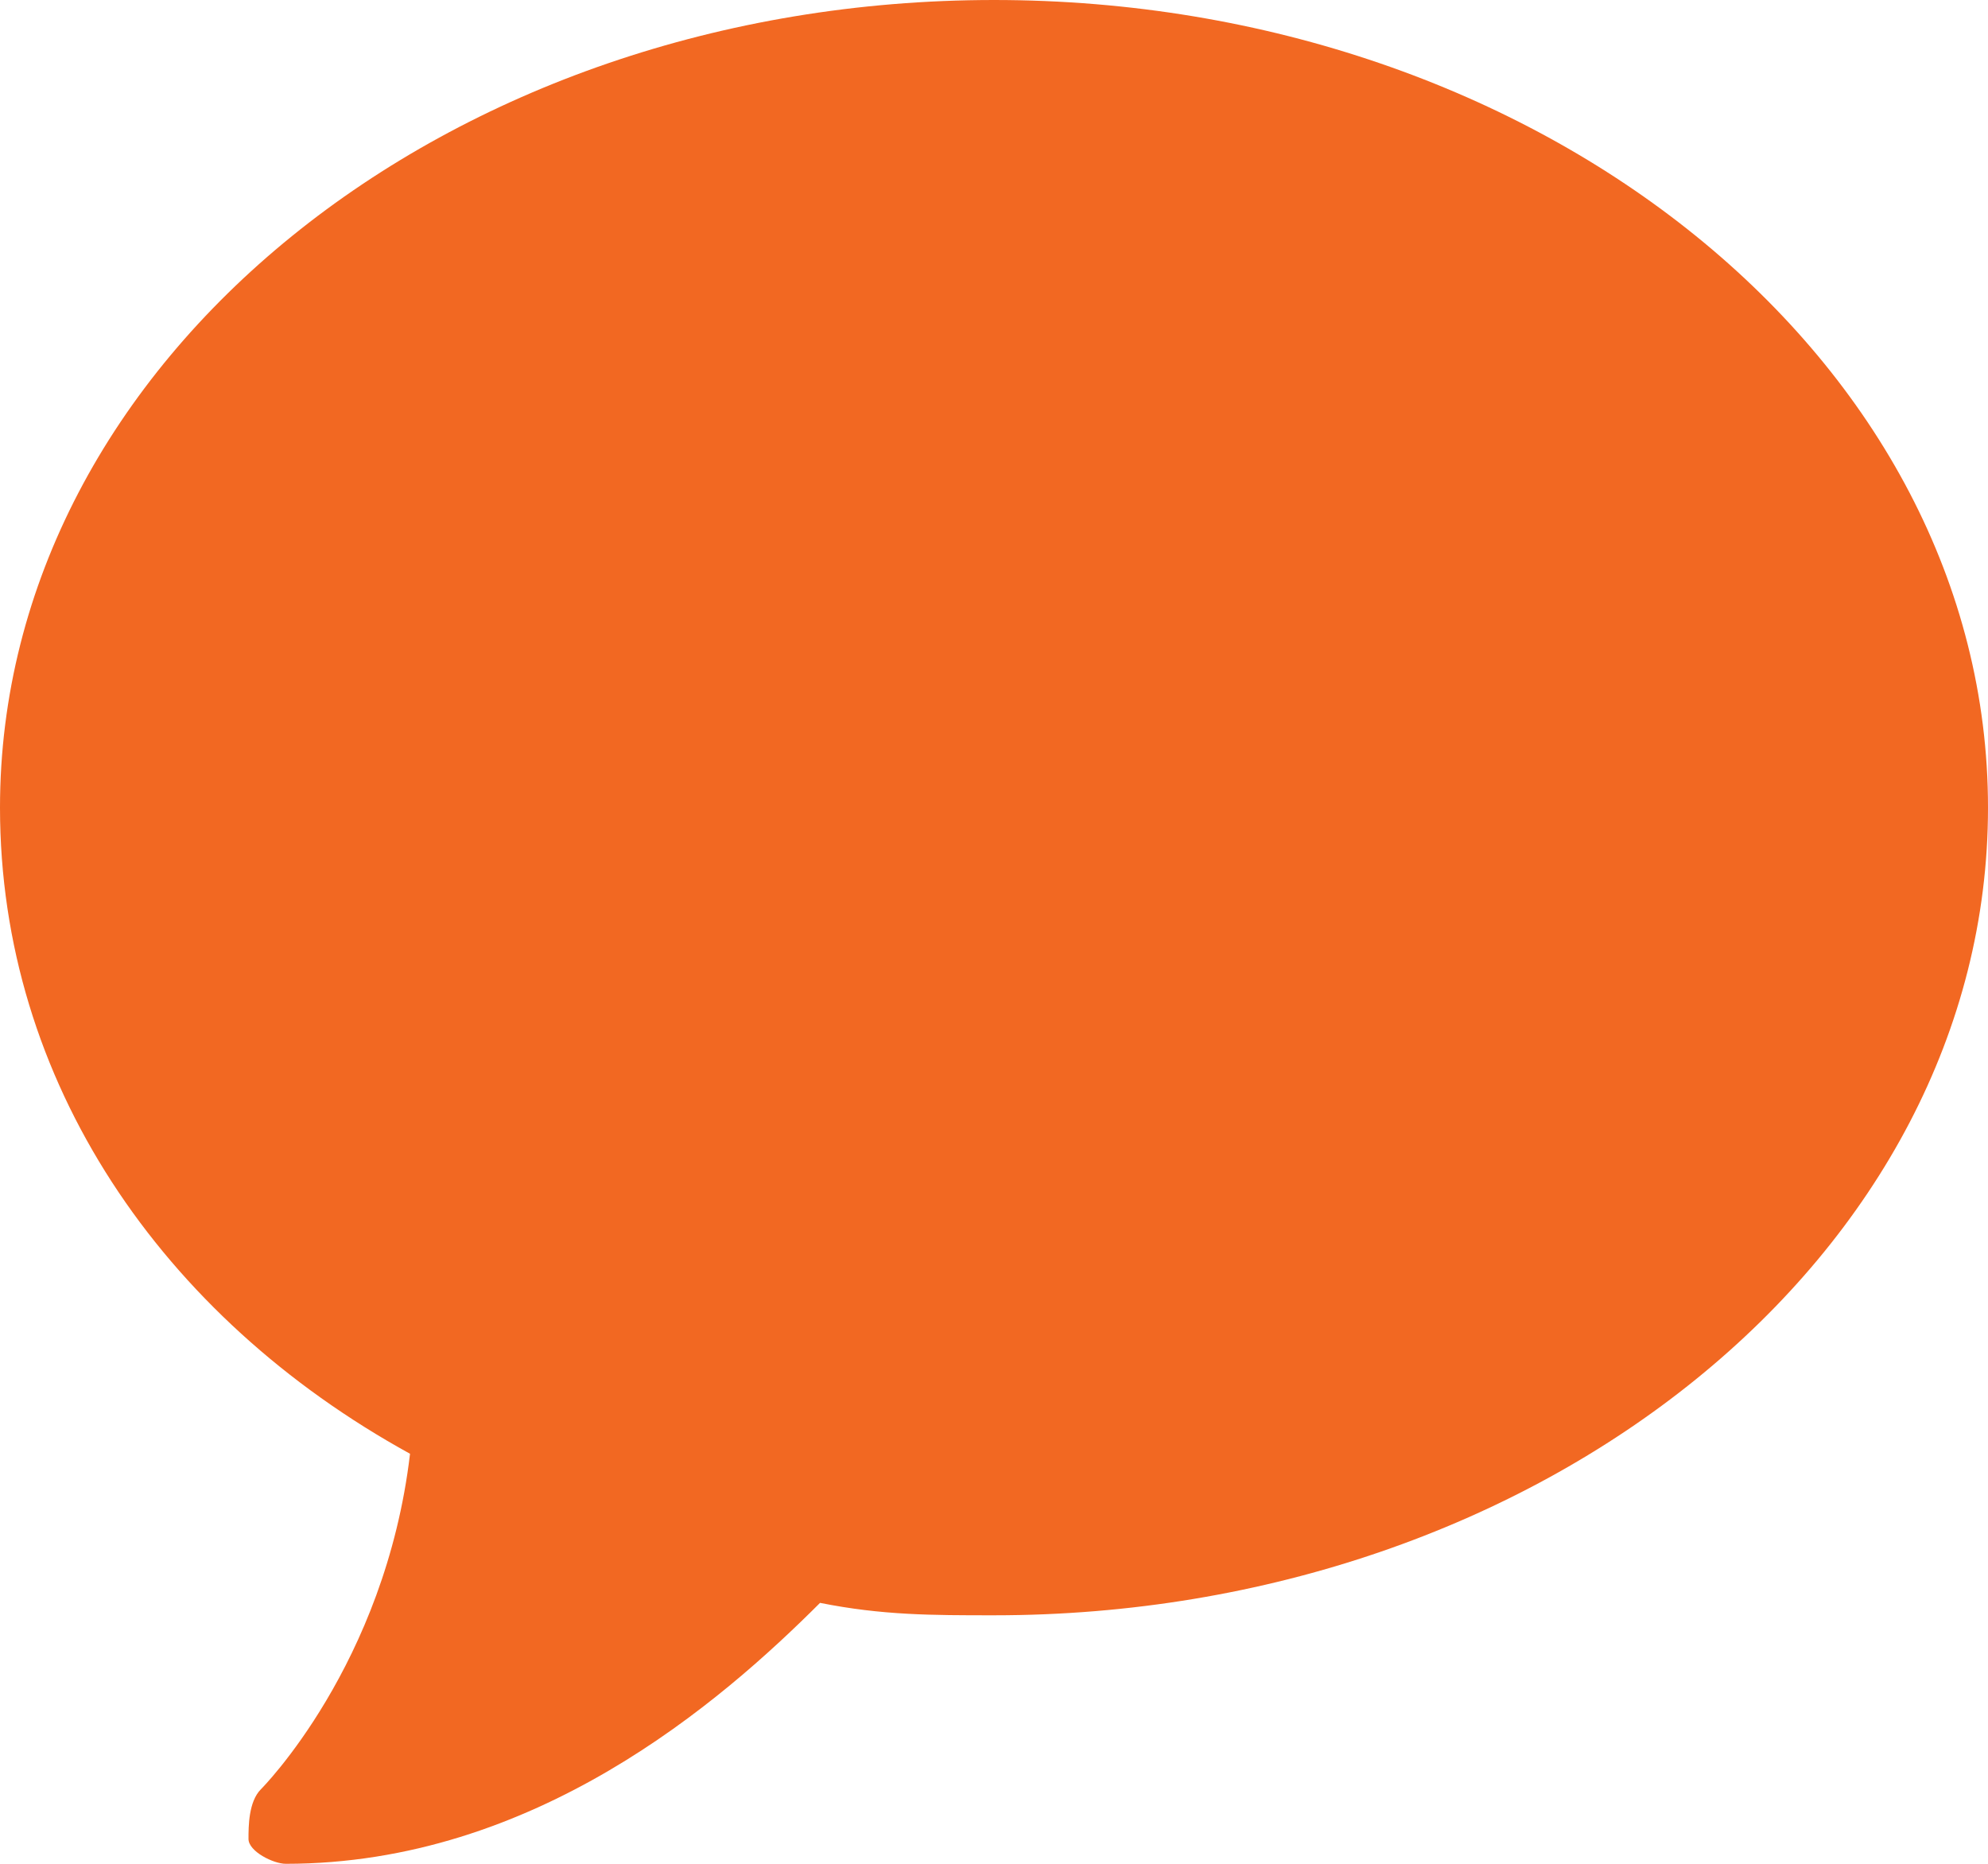 <svg xmlns="http://www.w3.org/2000/svg" width="16" height="15" viewBox="0 0 16 15"><path fill="#F26822" d="M8 13c-.5 0-.9 0-1.4-.1-.8.8-2.3 2.1-4.3 2.1-.1 0-.3-.1-.3-.2s0-.3.1-.4c0 0 1-1 1.2-2.7-2-1.1-3.3-3-3.3-5.2C0 2.9 3.6 0 8 0s8 2.9 8 6.5S12.4 13 8 13z"/></svg>